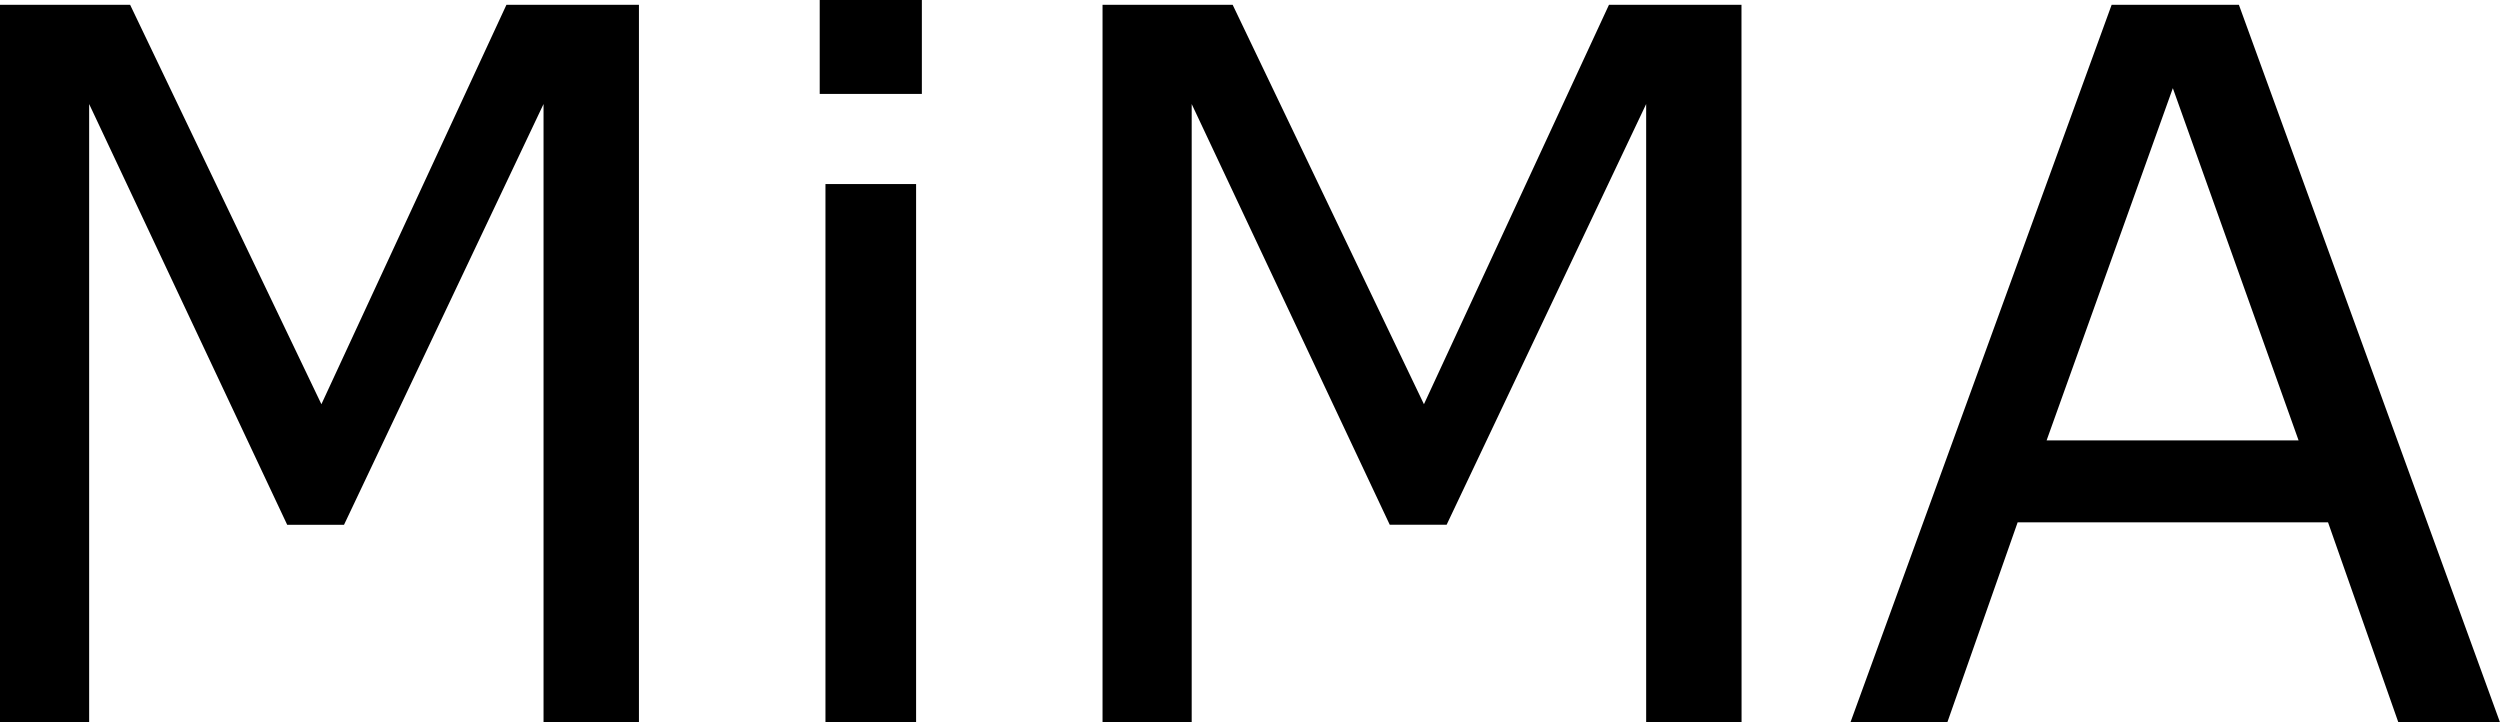 <?xml version="1.0" encoding="UTF-8" standalone="no"?>
<svg
   version="1.1"
   id="svg4"
   width="30.398"
   height="8.783"
   xmlns="http://www.w3.org/2000/svg"
   xmlns:svg="http://www.w3.org/2000/svg">
  <defs
     id="defs8" />
  <g
     aria-label="MiMA"
     id="text2"
     transform="translate(-1.172,8.783)">
    <path
       d="M 8.941,0 H 7.781 V -7.518 L 5.355,-2.402 H 4.664 L 2.256,-7.518 V 0 H 1.172 v -8.725 h 1.582 l 2.326,4.857 2.25,-4.857 h 1.611 z"
       id="path10" />
    <path
       d="m 12.381,-7.641 h -1.242 v -1.143 h 1.242 z M 12.311,0 h -1.102 v -6.545 h 1.102 z"
       id="path12" />
    <path
       d="M 22.348,0 H 21.188 v -7.518 l -2.426,5.115 H 18.07 L 15.662,-7.518 V 0 h -1.084 v -8.725 h 1.582 l 2.326,4.857 2.25,-4.857 h 1.611 z"
       id="path14" />
    <path
       d="M 31.57,0 H 30.334 L 29.479,-2.432 H 25.705 L 24.85,0 h -1.178 l 3.176,-8.725 h 1.547 z m -2.449,-3.428 -1.529,-4.283 -1.535,4.283 z"
       id="path16" />
  </g>
</svg>
